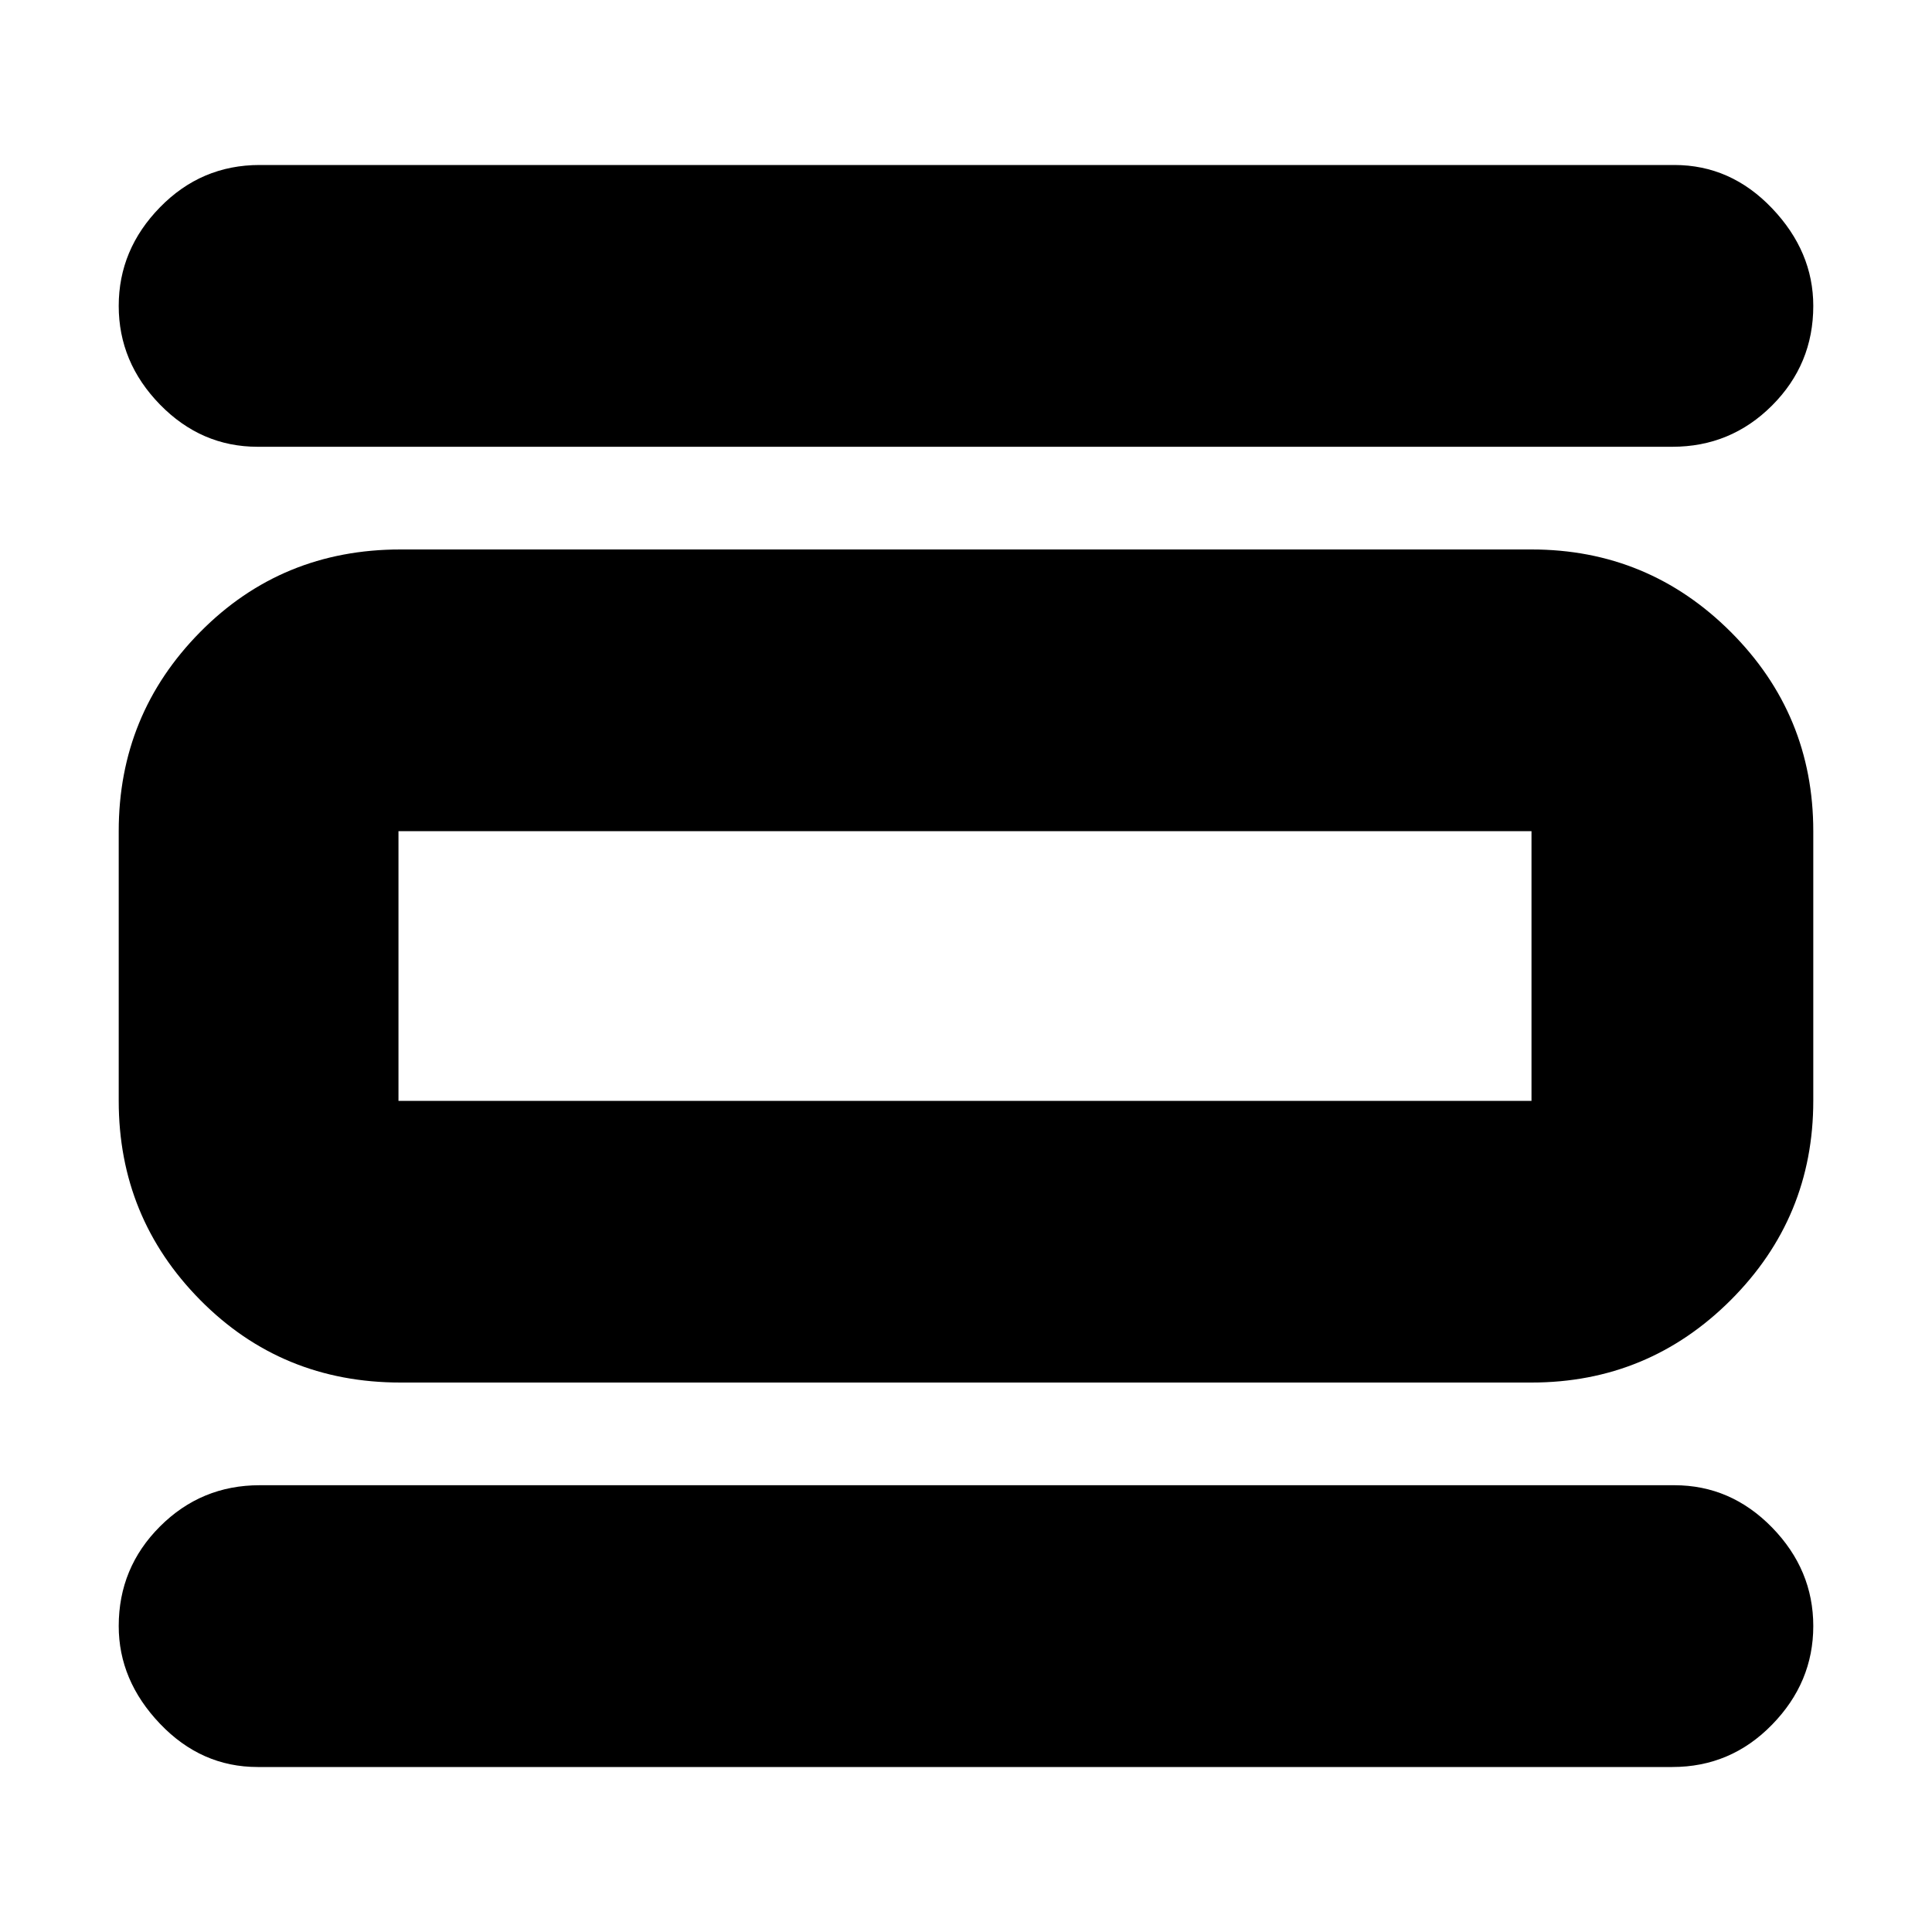 <svg xmlns="http://www.w3.org/2000/svg" height="20" width="20"><path d="M2.667 18.292q-.584 0-1.011-.448-.427-.448-.427-1.011 0-.604.427-1.031.427-.427 1.032-.427h14.645q.584 0 1.011.437.427.438.427 1.021 0 .584-.427 1.021-.427.438-1.032.438Zm0-13.667q-.584 0-1.011-.437-.427-.438-.427-1.021 0-.584.427-1.021.427-.438 1.032-.438h14.645q.584 0 1.011.448.427.448.427 1.011 0 .604-.427 1.031-.427.427-1.032.427Zm1.479 9.687q-1.229 0-2.073-.854-.844-.854-.844-2.062V8.604q0-1.208.844-2.062.844-.854 2.073-.854h11.708q1.208 0 2.063.854.854.854.854 2.062v2.792q0 1.208-.854 2.062-.855.854-2.063.854Zm-.021-2.916h11.729V8.604H4.125v2.792Zm0-2.792v2.792-2.792Z"/></svg>